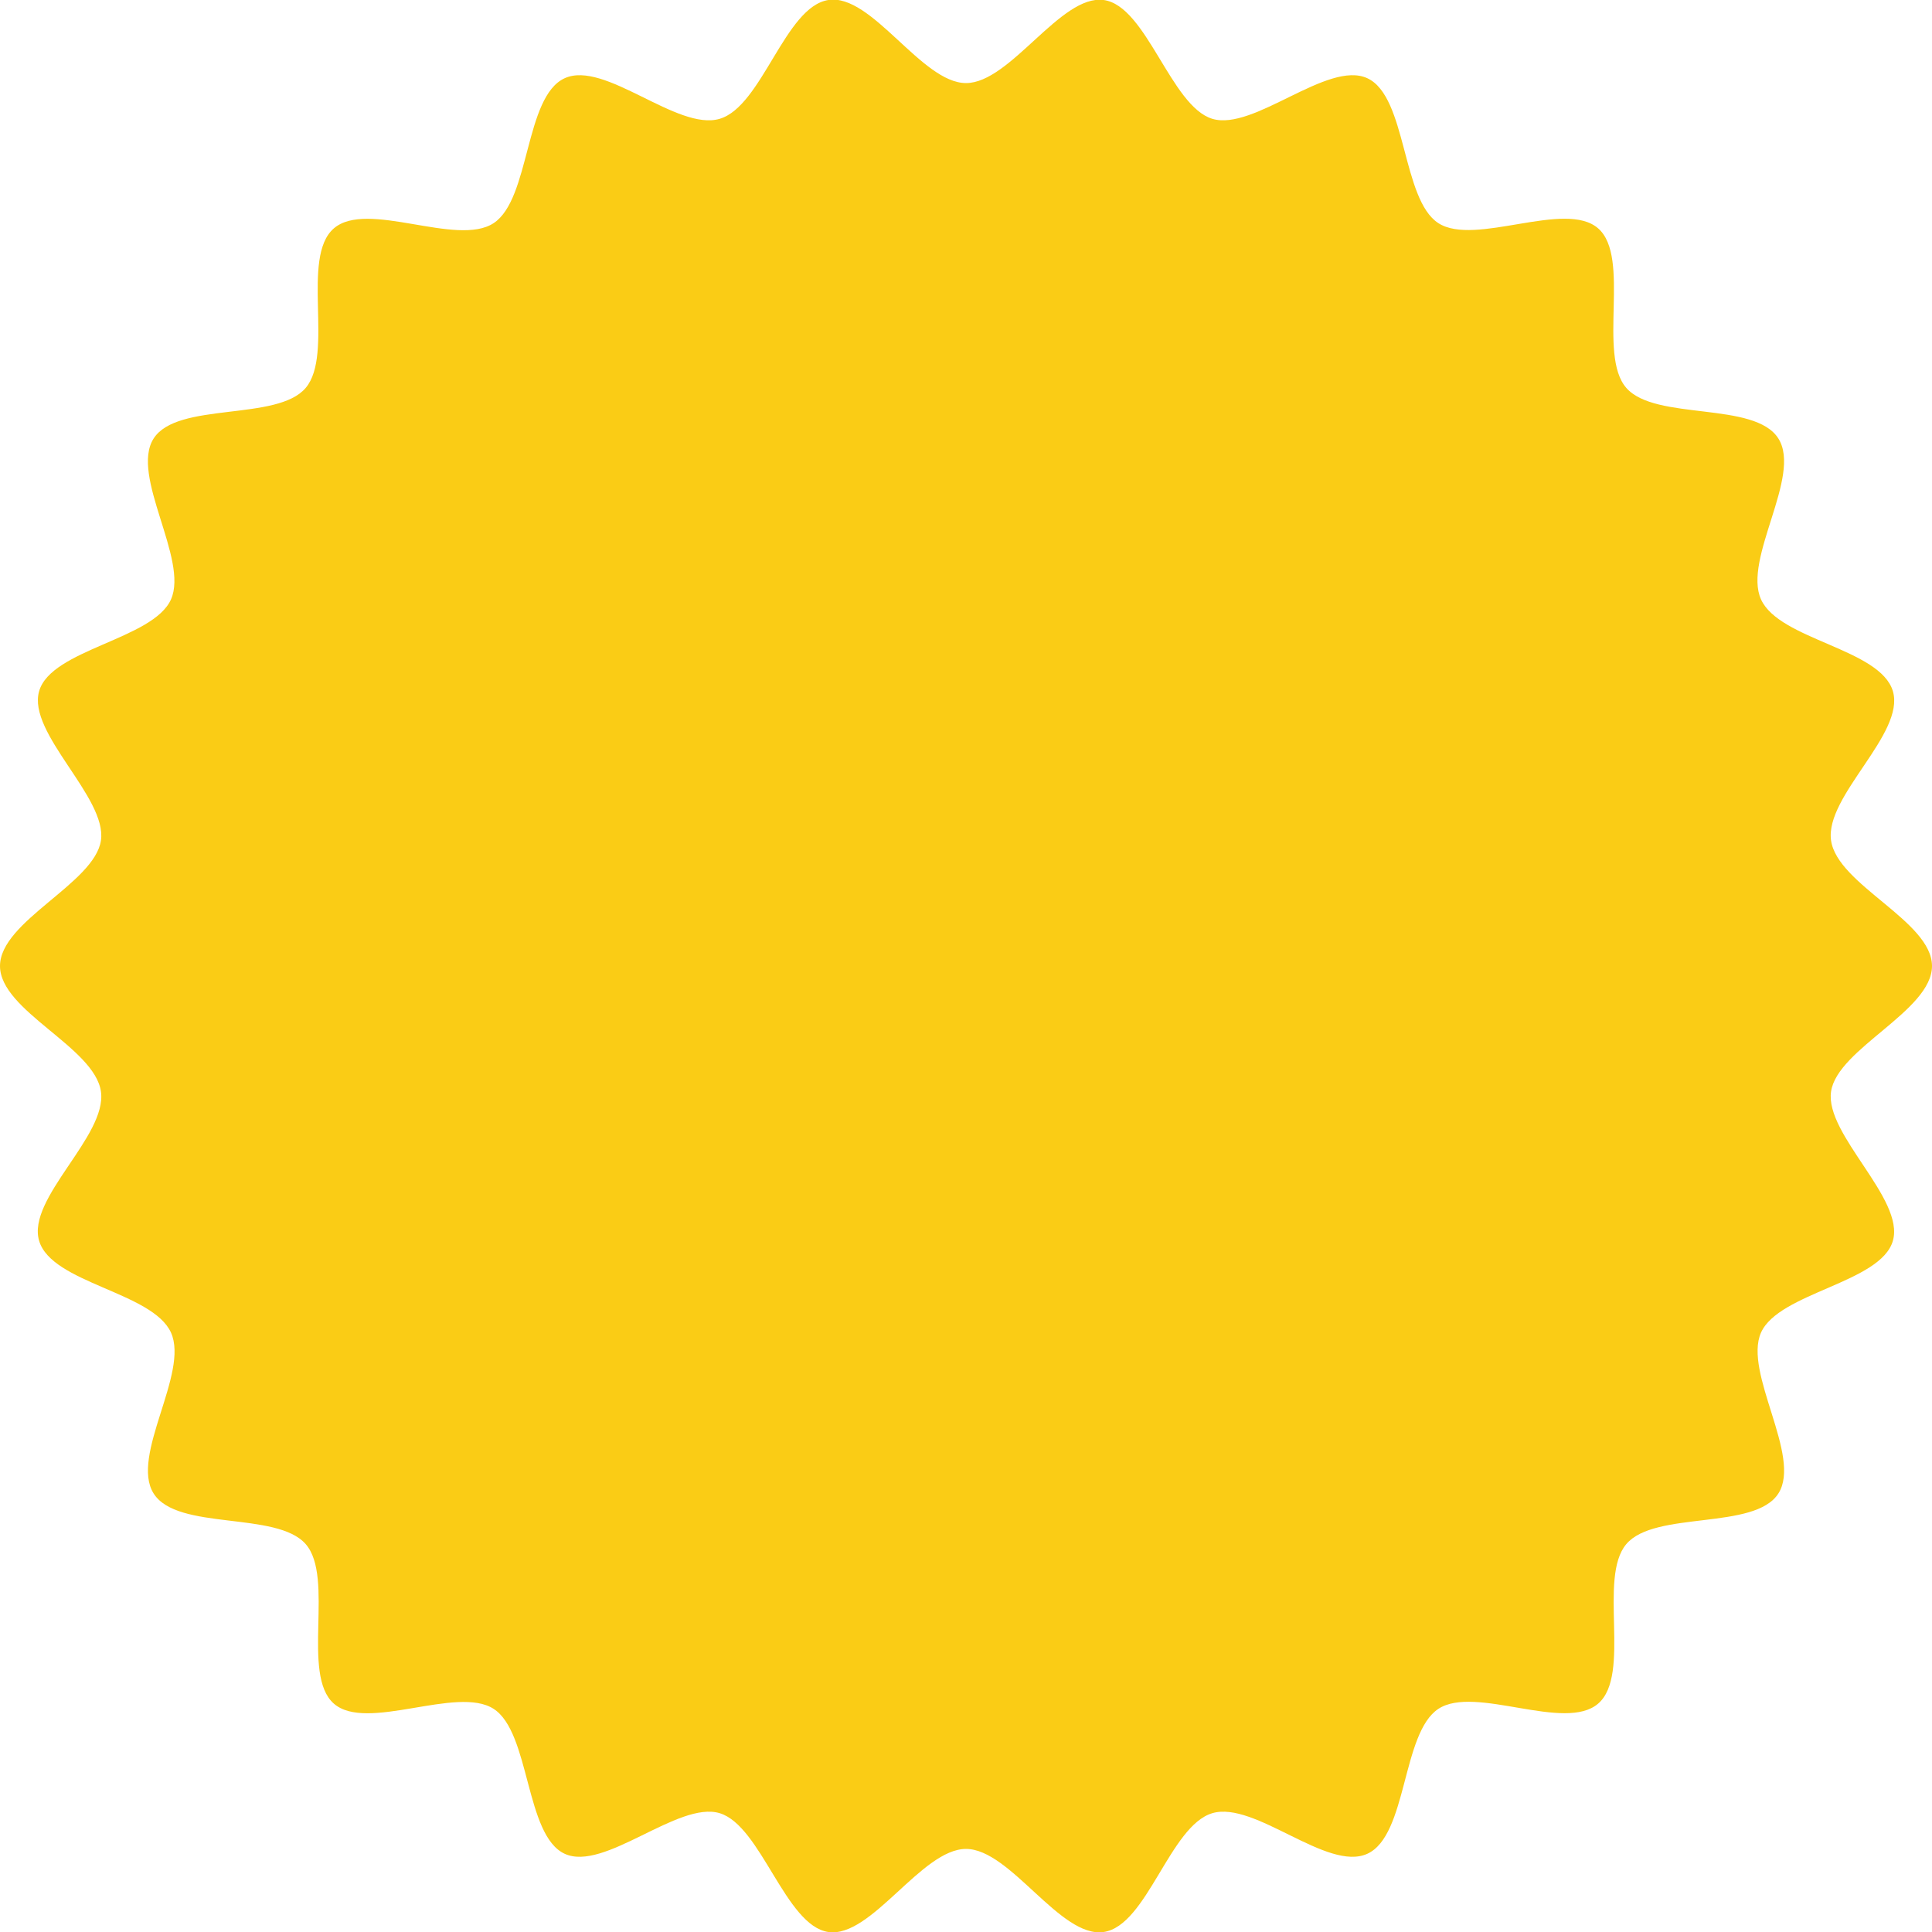 <svg width="40" height="40" viewBox="0 0 40 40" fill="none" xmlns="http://www.w3.org/2000/svg">
<path d="M40 20C40 20.93 38.04 21.71 37.91 22.6C37.78 23.49 39.44 24.82 39.19 25.69C38.94 26.56 36.83 26.76 36.46 27.59C36.09 28.42 37.31 30.15 36.82 30.92C36.33 31.69 34.26 31.27 33.67 31.97C33.08 32.67 33.78 34.67 33.09 35.27C32.4 35.87 30.54 34.88 29.78 35.38C29.02 35.88 29.14 38 28.31 38.38C27.48 38.76 25.98 37.28 25.1 37.54C24.22 37.8 23.75 39.87 22.85 40C21.95 40.13 20.92 38.28 20 38.28C19.08 38.28 18.04 40.13 17.15 40C16.26 39.87 15.76 37.8 14.9 37.54C14.04 37.28 12.51 38.76 11.69 38.38C10.87 38 10.98 35.87 10.22 35.38C9.46 34.89 7.59 35.87 6.91 35.27C6.23 34.67 6.93 32.66 6.33 31.97C5.73 31.28 3.67 31.7 3.18 30.92C2.69 30.14 3.92 28.43 3.54 27.59C3.16 26.75 1.07 26.57 0.81 25.69C0.55 24.81 2.22 23.52 2.09 22.6C1.96 21.68 0 20.93 0 20C0 19.07 1.96 18.29 2.09 17.4C2.22 16.51 0.56 15.18 0.81 14.31C1.06 13.44 3.17 13.24 3.54 12.41C3.91 11.58 2.69 9.85 3.18 9.08C3.67 8.31 5.74 8.73 6.33 8.03C6.92 7.33 6.22 5.33 6.91 4.73C7.6 4.13 9.46 5.12 10.22 4.62C10.98 4.12 10.86 2 11.69 1.62C12.52 1.24 14.02 2.72 14.9 2.46C15.78 2.2 16.25 0.14 17.15 -4.3862e-05C18.05 -0.14 19.08 1.72 20 1.72C20.92 1.72 21.96 -0.12 22.85 -4.3862e-05C23.74 0.12 24.24 2.2 25.1 2.46C25.96 2.72 27.49 1.24 28.31 1.62C29.13 2 29.02 4.13 29.78 4.62C30.54 5.11 32.41 4.13 33.09 4.73C33.77 5.33 33.07 7.34 33.67 8.03C34.27 8.72 36.33 8.3 36.82 9.08C37.31 9.86 36.08 11.57 36.46 12.41C36.84 13.25 38.93 13.43 39.19 14.31C39.45 15.19 37.78 16.48 37.91 17.4C38.04 18.32 40 19.07 40 20Z" fill="#FACC15"/>
</svg>
